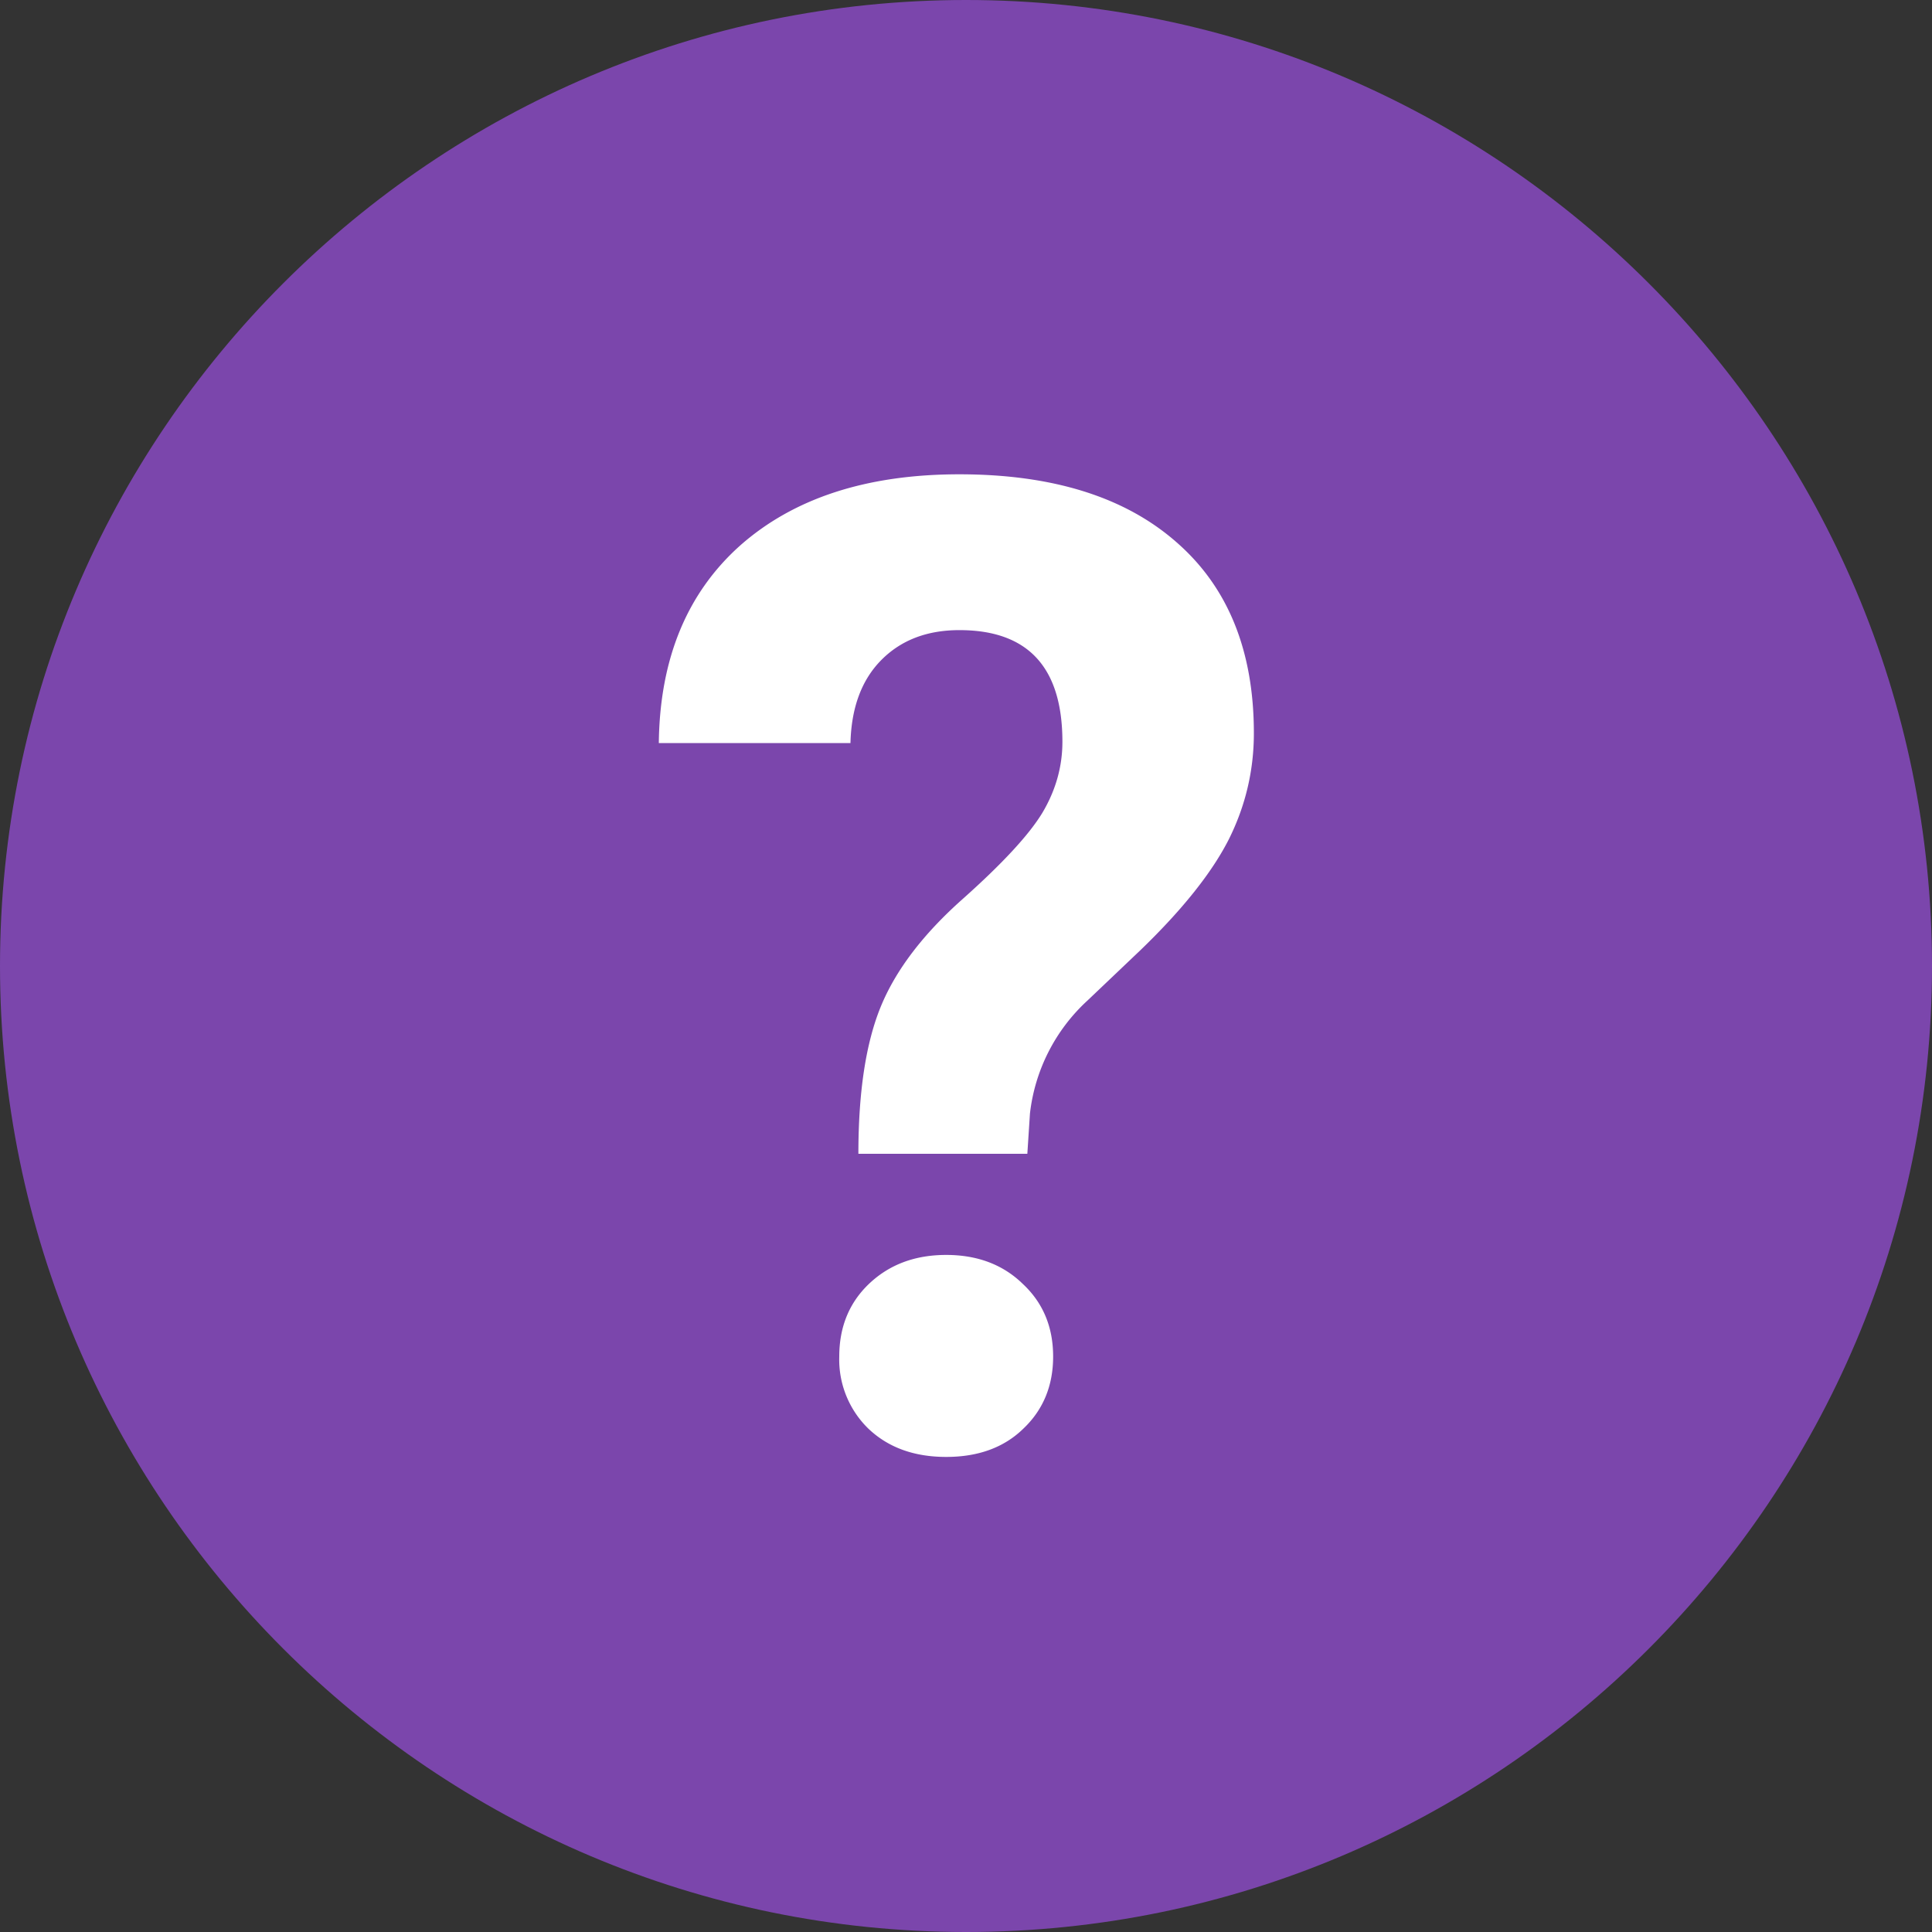 <svg xmlns="http://www.w3.org/2000/svg" width="20" height="20" fill="none" viewBox="0 0 20 20">
  <rect x="0" y="0" width="20" height="20" fill="#333333" stroke="none"/>
  <path fill="#7B46AC" d="M10 0C4.486 0 0 4.486 0 10s4.486 10 10 10 10-4.486 10-10S15.514 0 10 0z"/>
  <path fill="#fff" d="M8.886 11.944c0-.638.077-1.146.232-1.524.155-.378.438-.75.848-1.114.415-.37.69-.668.827-.896.137-.232.205-.476.205-.731 0-.77-.355-1.156-1.066-1.156-.338 0-.609.105-.814.315-.2.205-.305.49-.314.854H6.82c.01-.87.29-1.551.841-2.044.556-.492 1.313-.738 2.27-.738.966 0 1.716.235 2.249.704.533.465.8 1.124.8 1.976 0 .387-.087.754-.26 1.1-.174.342-.476.723-.91 1.142l-.553.526a1.875 1.875 0 00-.595 1.17l-.027.416h-1.75zm-.198 2.099c0-.305.102-.556.307-.752.21-.2.476-.3.8-.3.323 0 .588.1.793.3.21.196.314.447.314.752 0 .3-.102.55-.307.745-.2.196-.467.294-.8.294s-.602-.098-.807-.294a.998.998 0 01-.3-.745z"/>
</svg>
